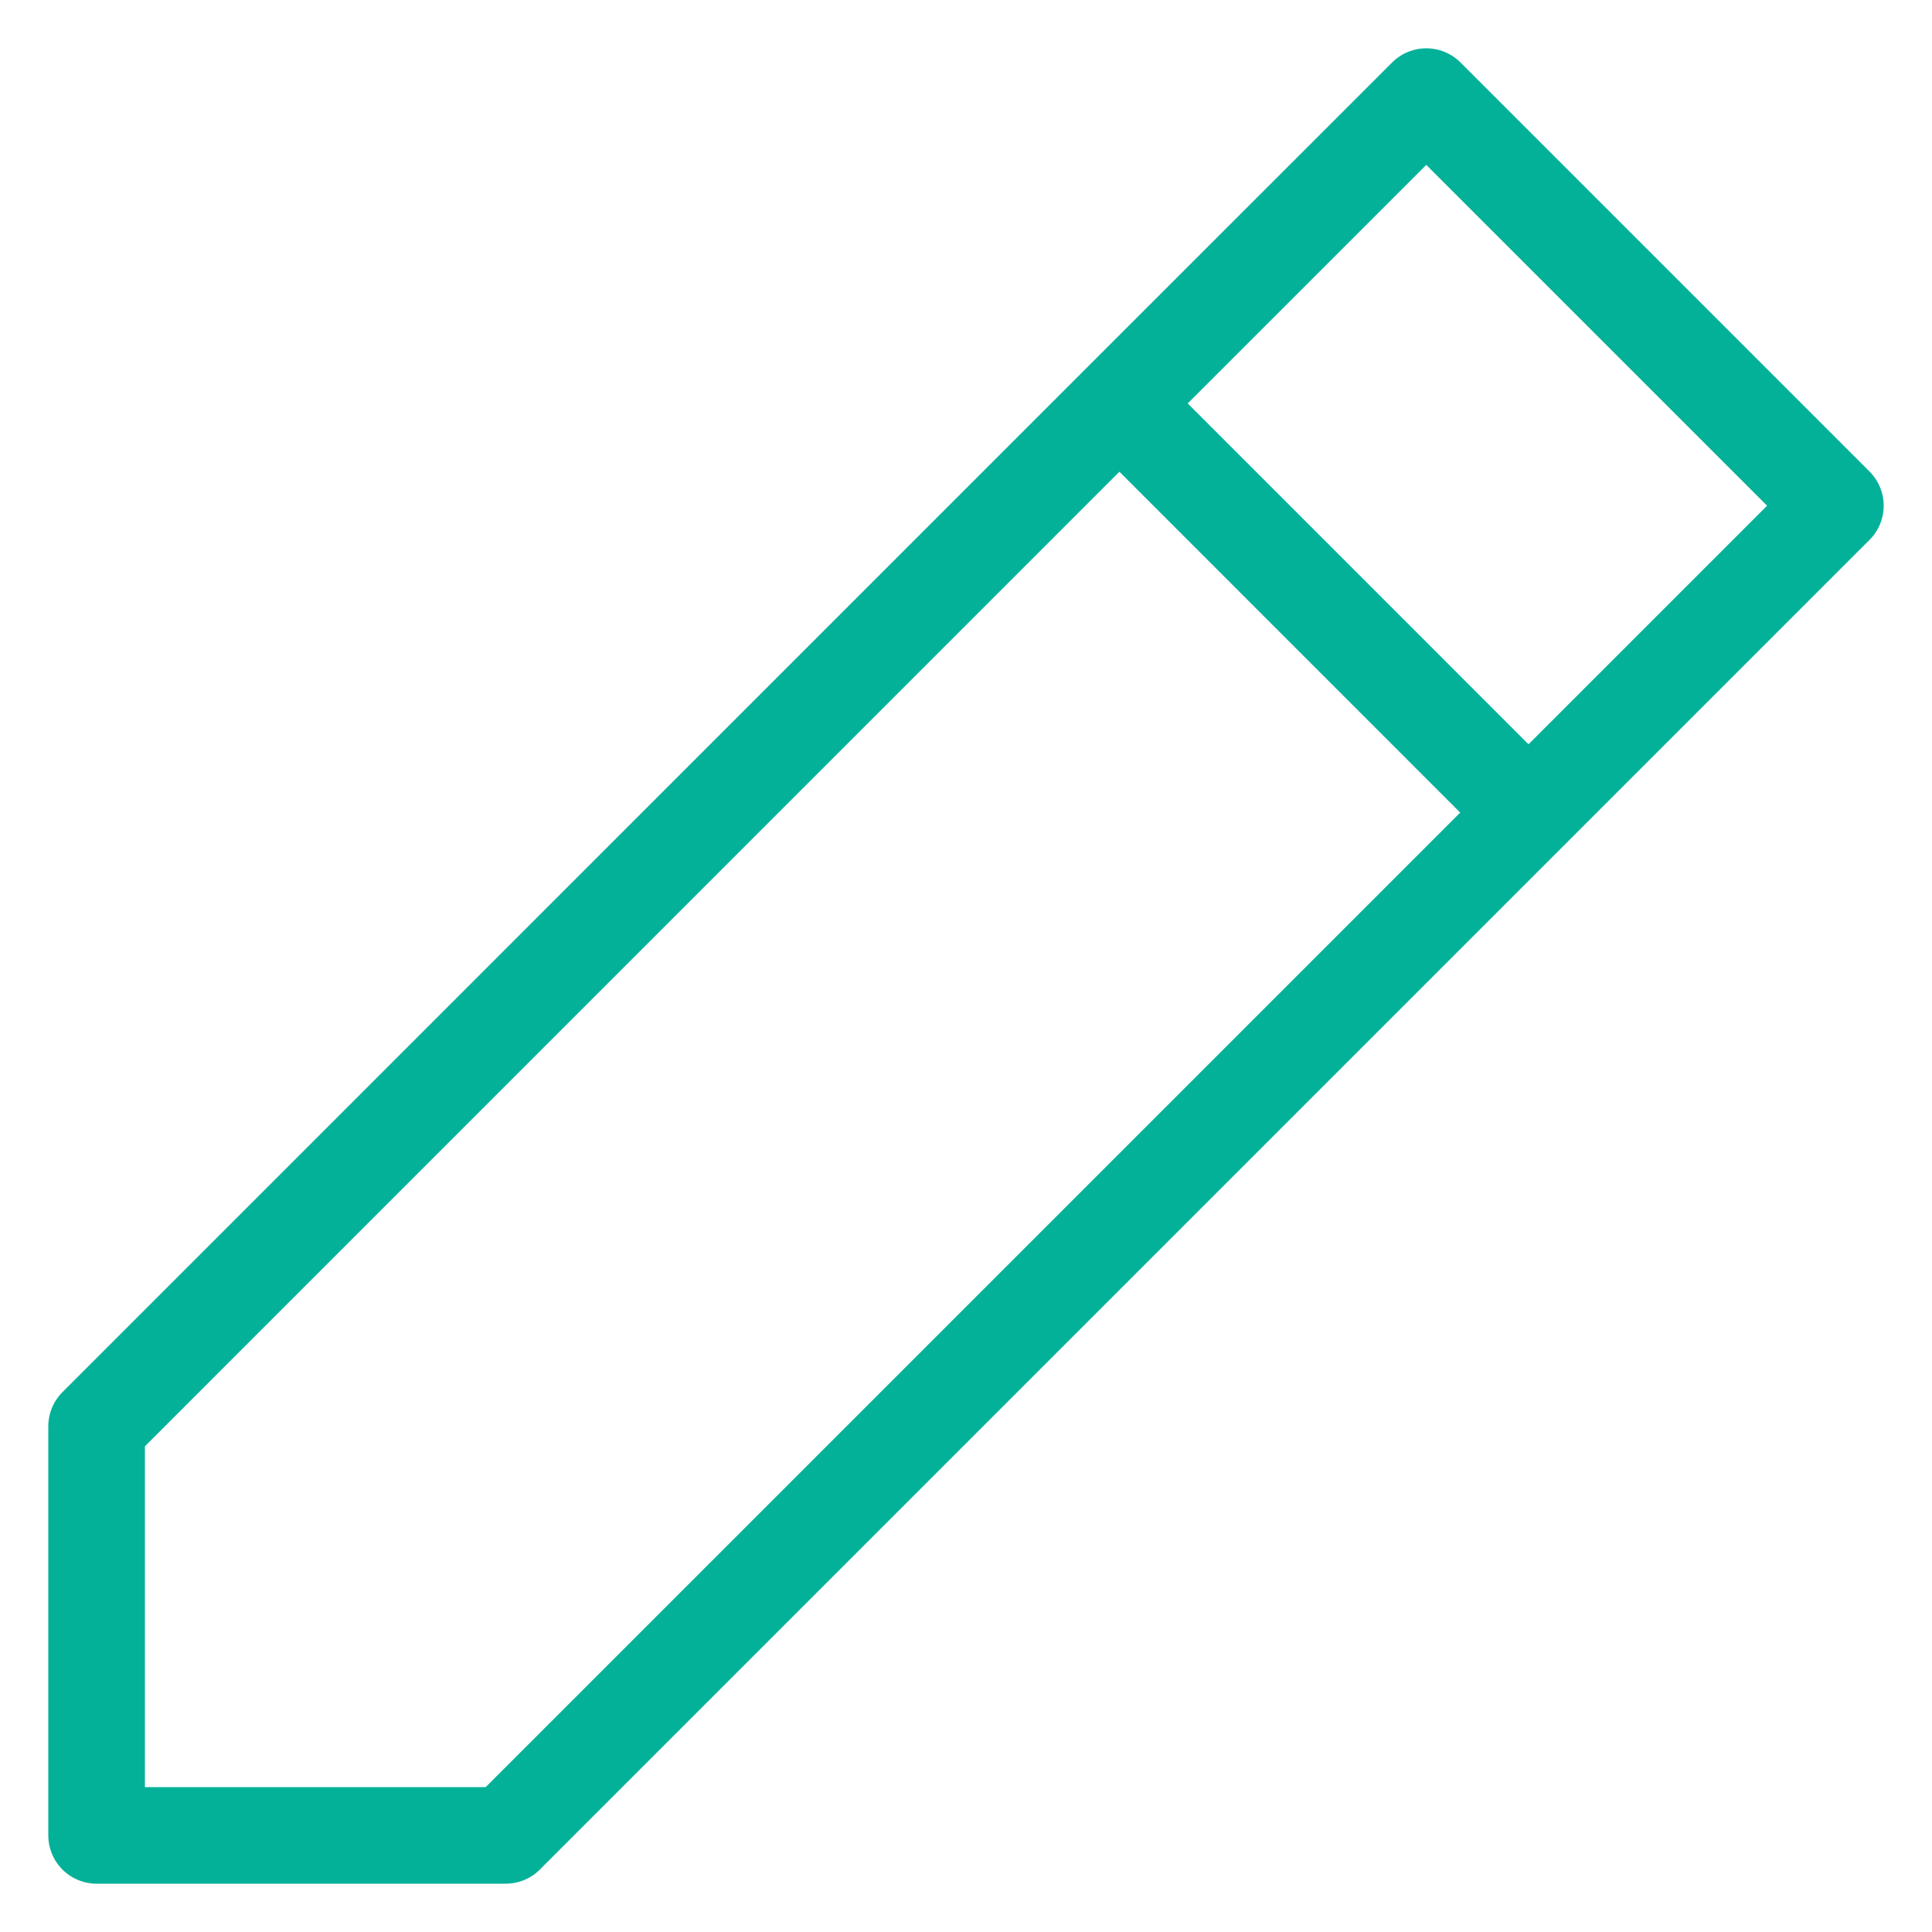 <svg width="20" height="20" viewBox="0 0 20 20" fill="none" xmlns="http://www.w3.org/2000/svg">
<path d="M15.823 8.412L19 5.235L14.765 1L11.588 4.176M15.823 8.412L5.235 19H1V14.765L11.588 4.176M15.823 8.412L11.588 4.176" stroke="#03B199" stroke-linecap="round" stroke-linejoin="round"/>
</svg>
